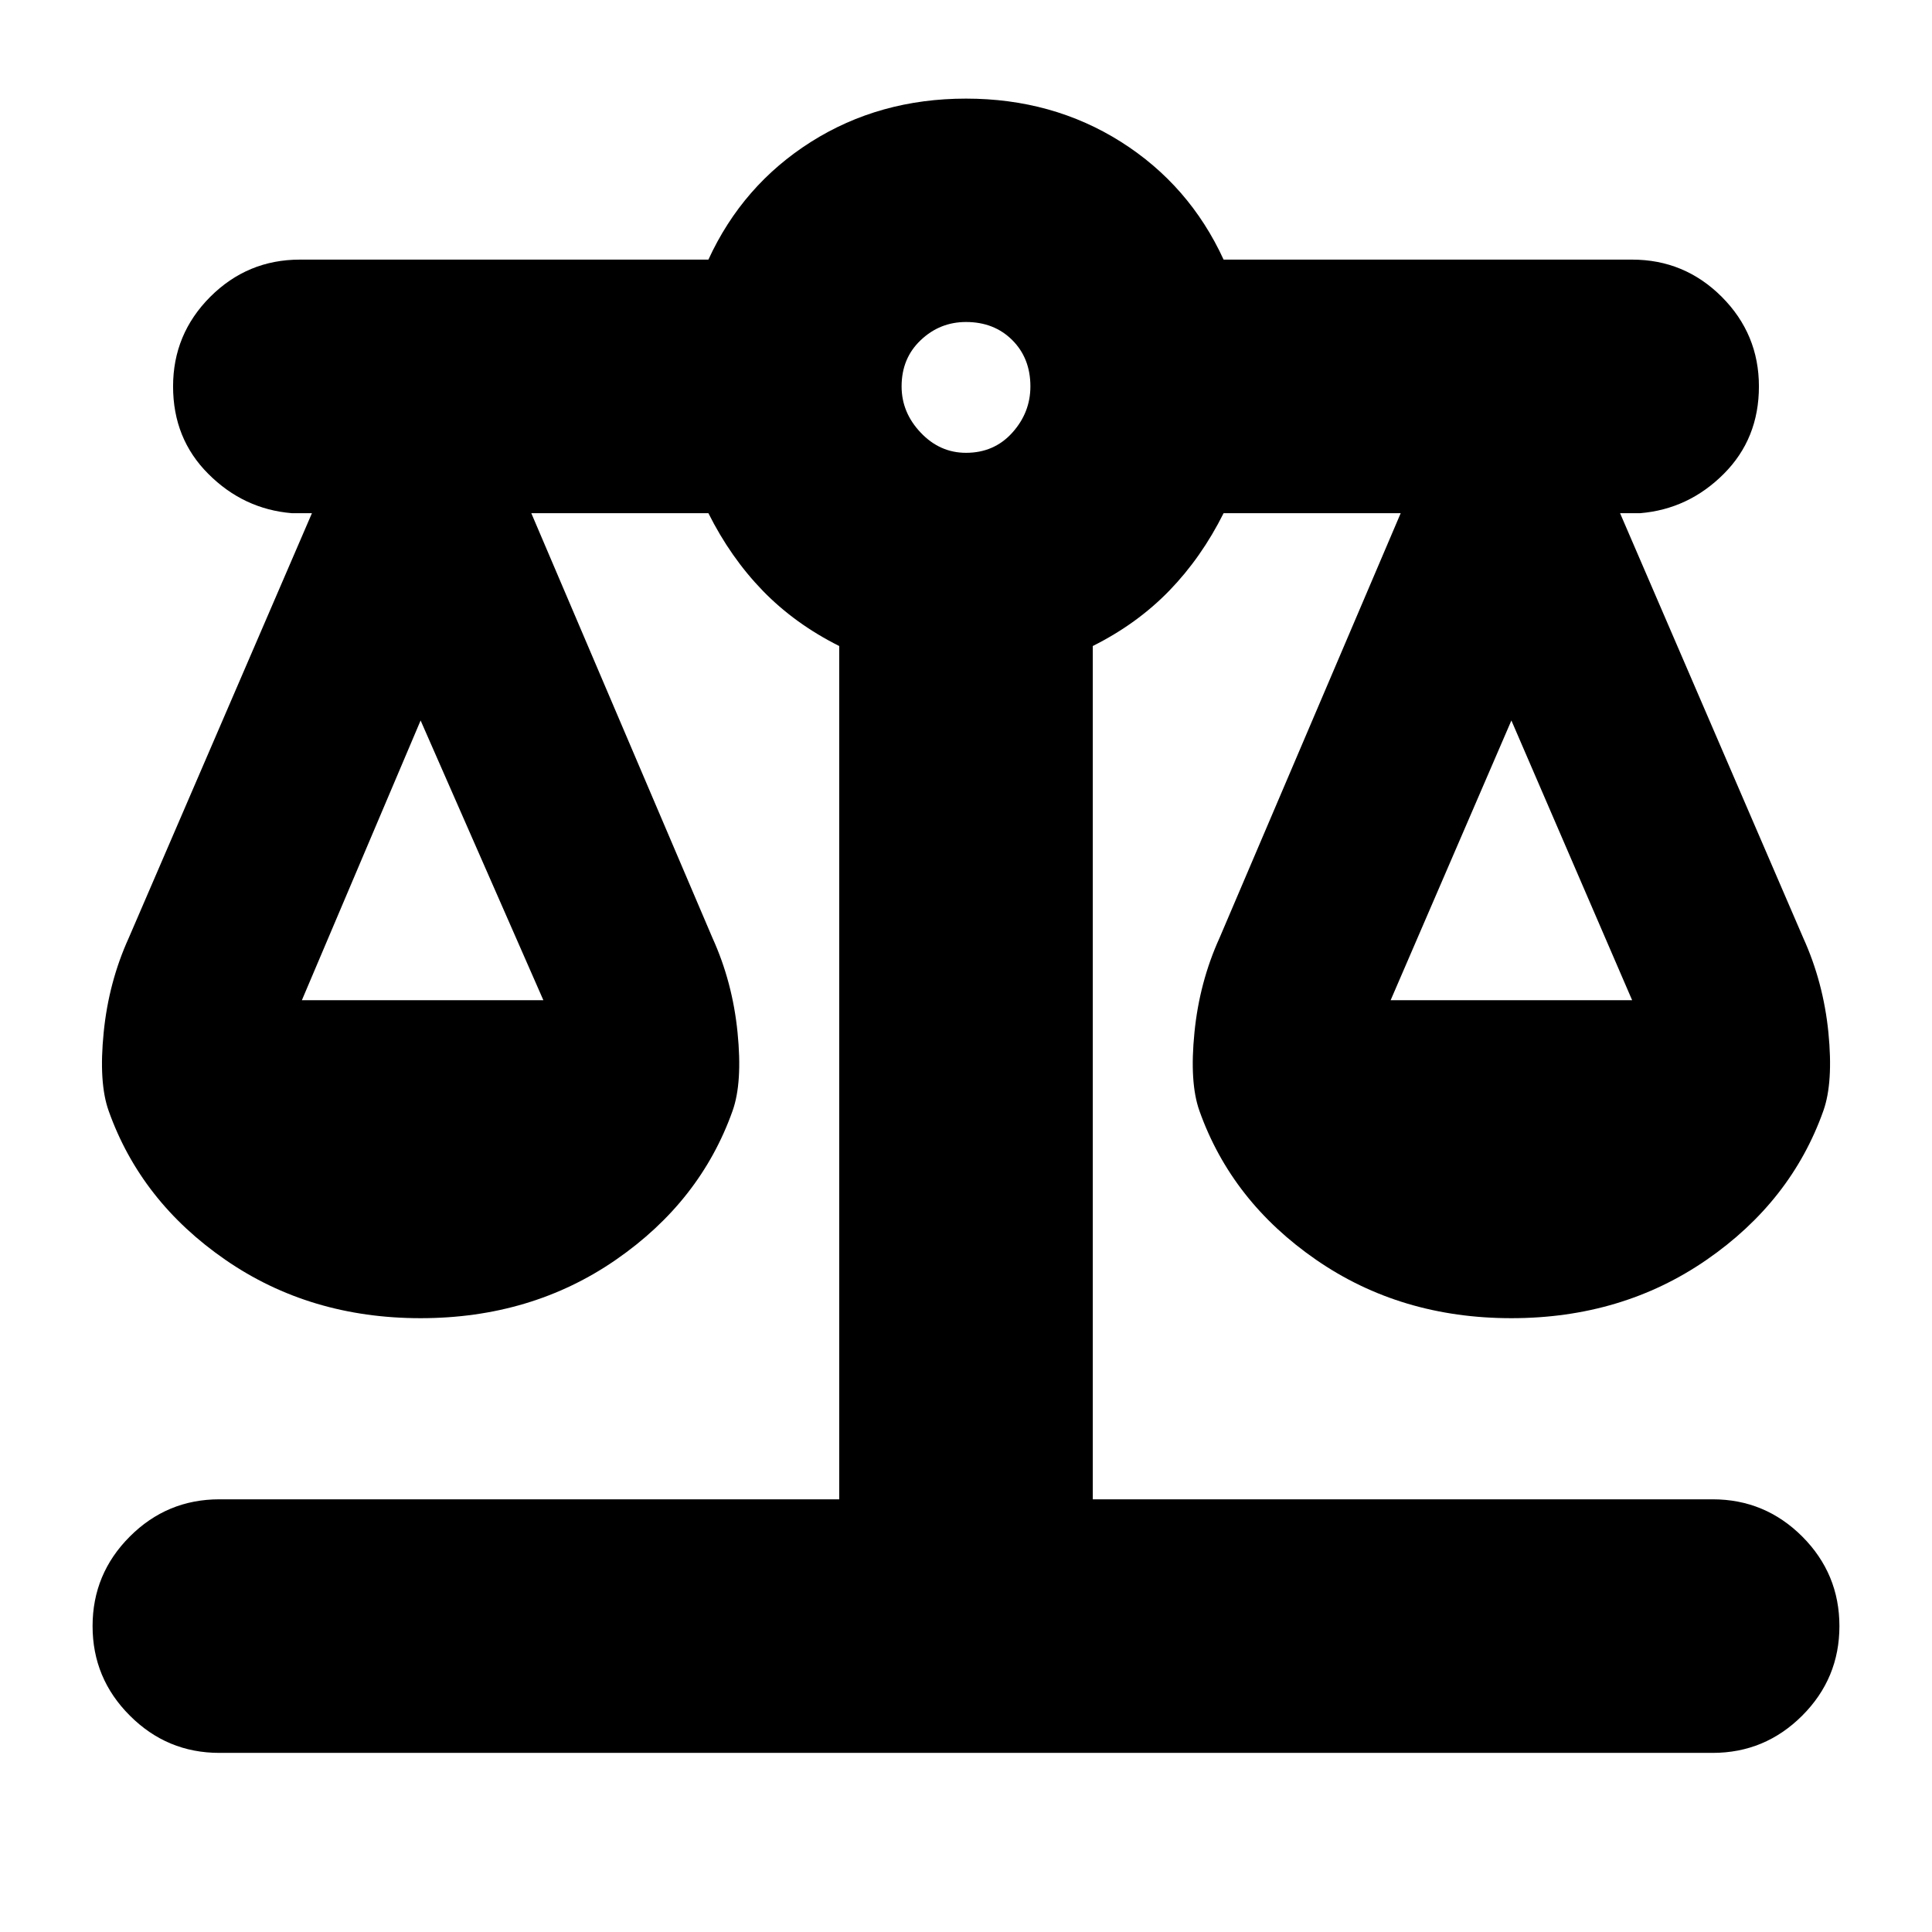 <svg xmlns="http://www.w3.org/2000/svg" height="24" width="24"><path d="M2.725 21.775q-.65 0-1.112-.463-.463-.462-.463-1.112 0-.65.463-1.113.462-.462 1.112-.462h7.7v-10.6q-.55-.275-.95-.687-.4-.413-.675-.963H6.6l2.25 5.275q.25.55.312 1.175.063.625-.062.975-.4 1.125-1.45 1.85-1.05.725-2.425.725-1.375 0-2.425-.725-1.05-.725-1.45-1.85-.125-.35-.062-.975.062-.625.312-1.175l2.275-5.275h-.25q-.6-.05-1.037-.488Q2.15 5.45 2.15 4.8q0-.65.462-1.113.463-.462 1.113-.462H8.8q.425-.925 1.275-1.463.85-.537 1.925-.537 1.075 0 1.925.537.85.538 1.275 1.463h5.075q.65 0 1.113.462.462.463.462 1.113 0 .65-.437 1.087-.438.438-1.038.488h-.25L22.4 11.65q.25.55.313 1.175.062.625-.063.975-.4 1.125-1.45 1.85-1.05.725-2.425.725-1.375 0-2.425-.725-1.05-.725-1.45-1.85-.125-.35-.062-.975.062-.625.312-1.175l2.25-5.275h-2.2q-.275.55-.675.963-.4.412-.95.687v10.6h7.7q.65 0 1.113.462.462.463.462 1.113 0 .65-.462 1.112-.463.463-1.113.463Zm14.55-9.35h3l-1.5-3.475Zm-13.525 0h3L5.225 8.95Zm8.25-6.8q.35 0 .575-.25.225-.25.225-.575 0-.35-.225-.575Q12.35 4 12 4q-.325 0-.562.225-.238.225-.238.575 0 .325.238.575.237.25.562.25Z"/></svg>